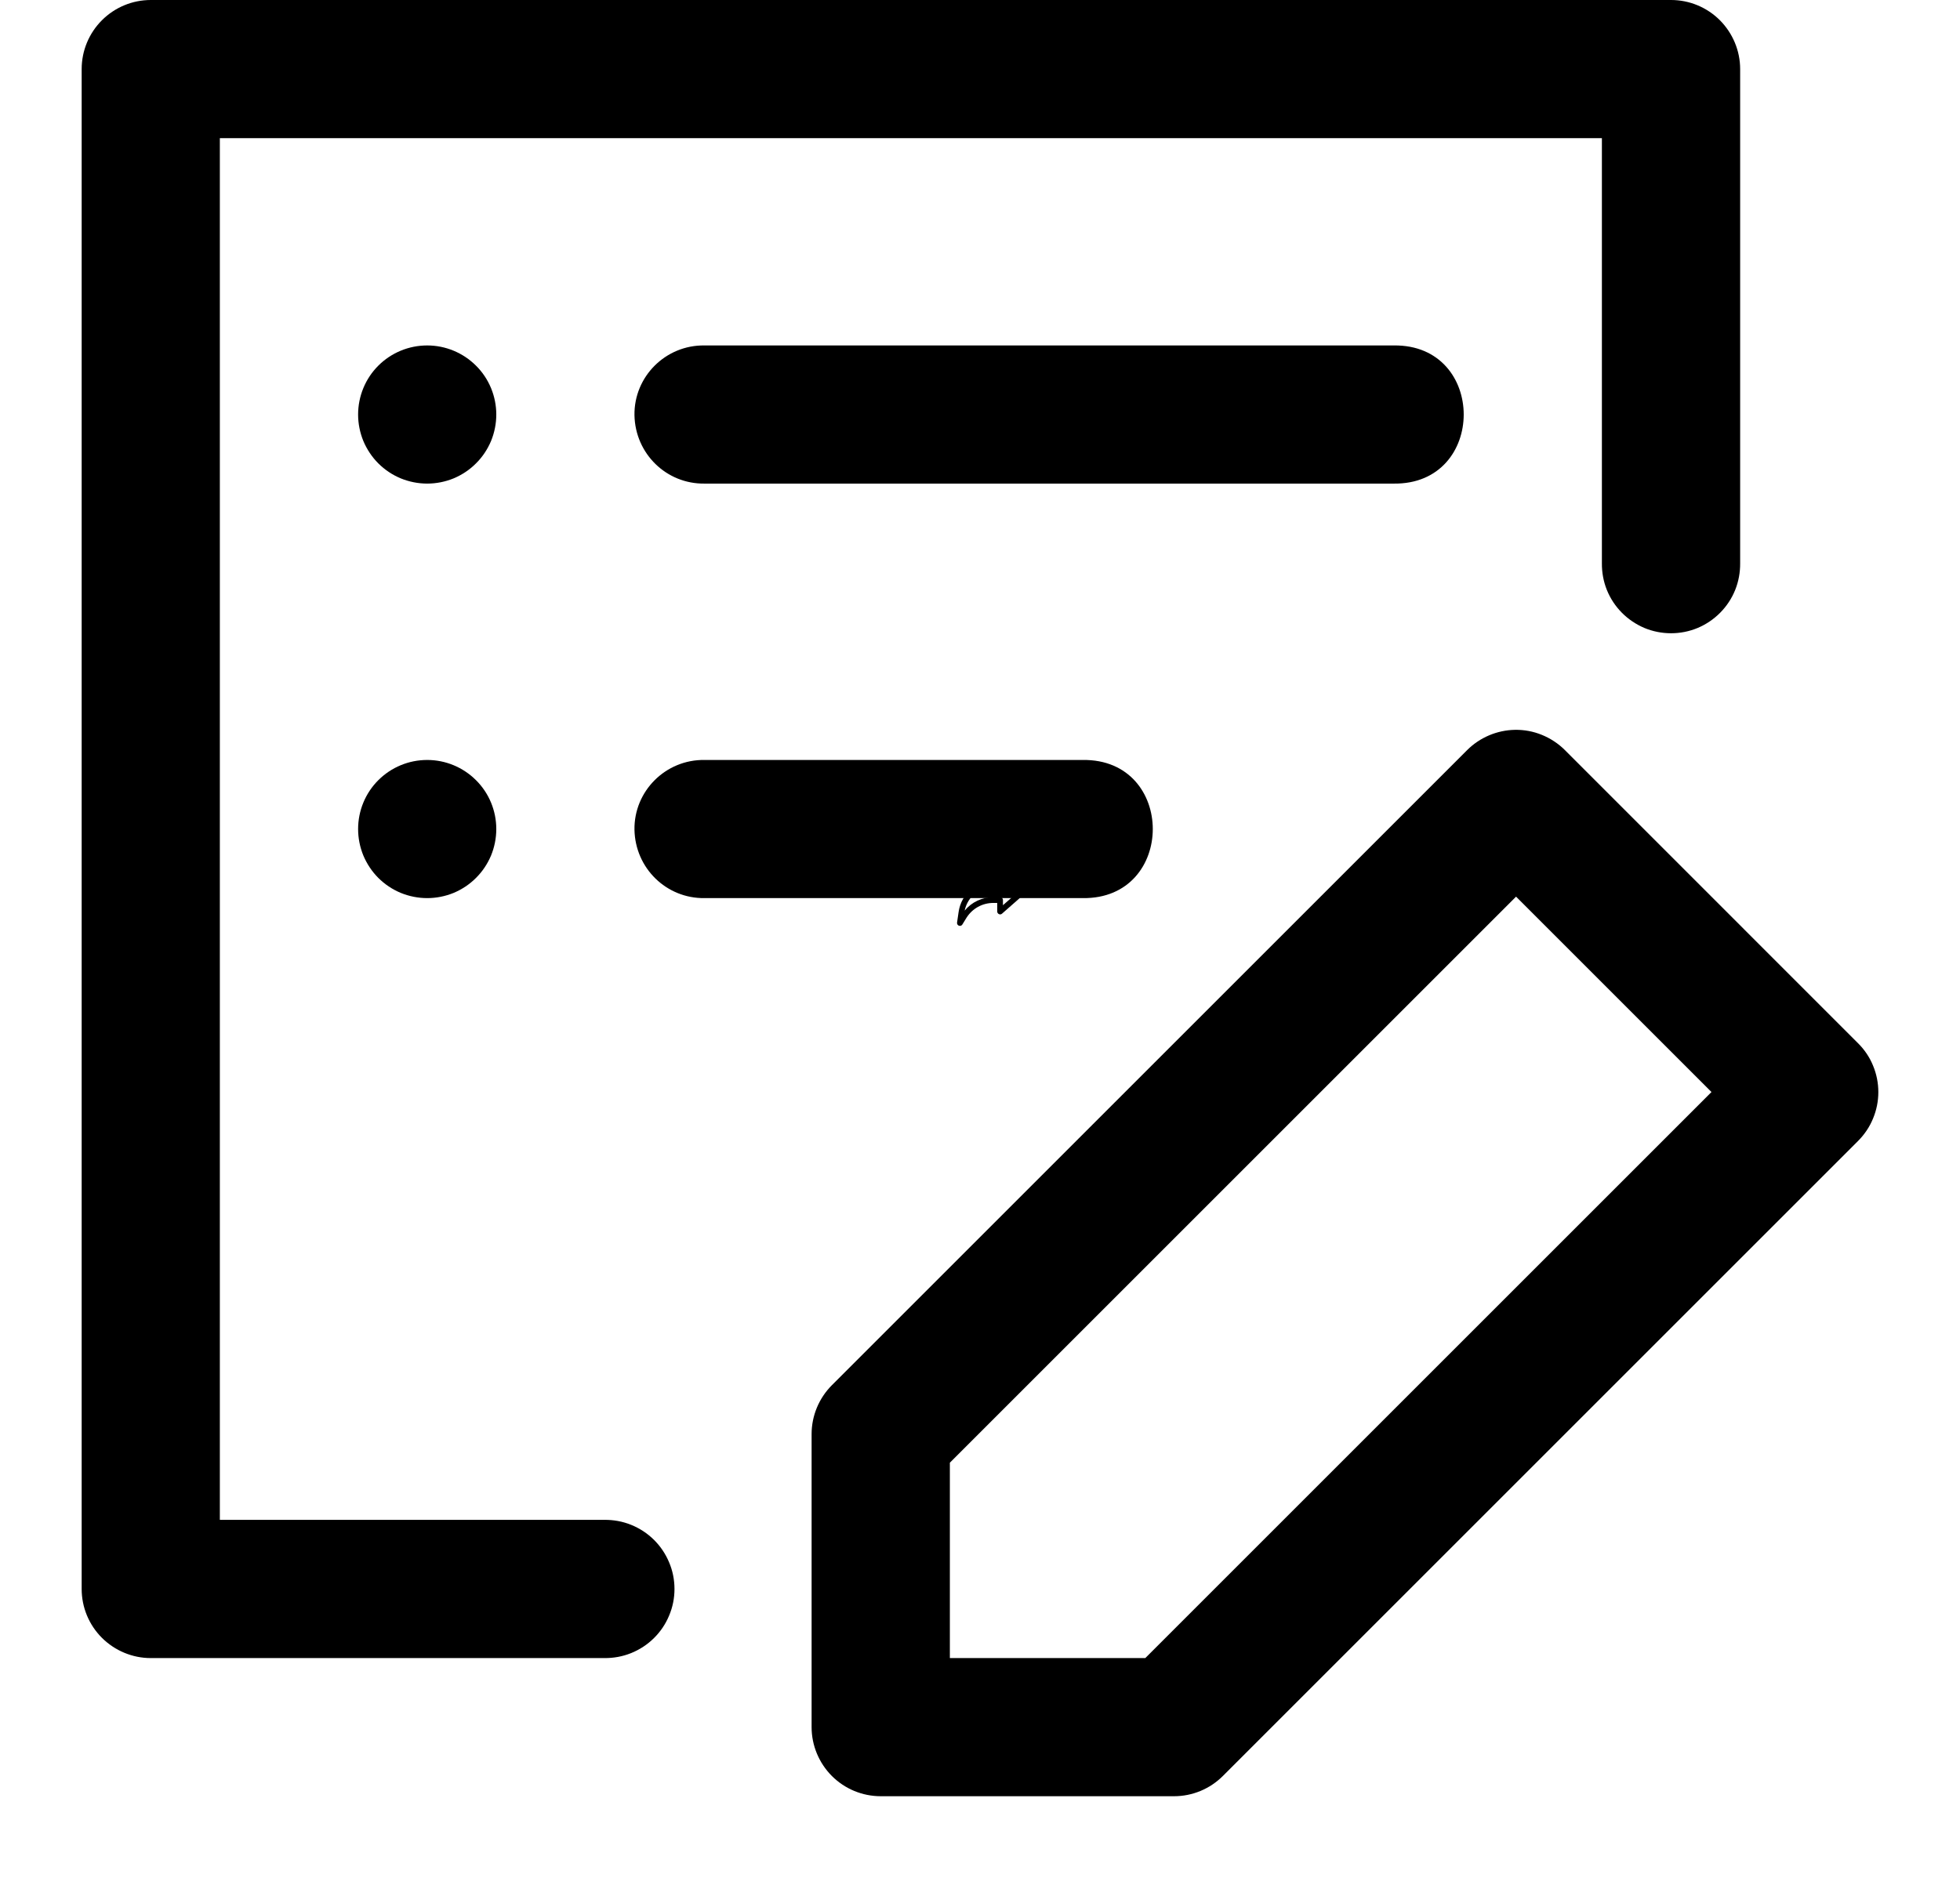 <svg width="24" height="23" viewBox="0 0 24 23" fill="none" xmlns="http://www.w3.org/2000/svg">
<path d="M12.55 10.892L12.269 10.646C12.259 10.636 12.244 10.634 12.232 10.64C12.219 10.646 12.211 10.658 12.211 10.672V10.777H12.19C11.964 10.777 11.77 10.946 11.738 11.17L11.719 11.3C11.717 11.316 11.726 11.332 11.742 11.338C11.746 11.339 11.75 11.34 11.754 11.34C11.766 11.34 11.777 11.334 11.784 11.323L11.835 11.24C11.907 11.127 12.029 11.059 12.164 11.059H12.211V11.164C12.211 11.178 12.219 11.19 12.232 11.196C12.244 11.202 12.259 11.2 12.269 11.191L12.55 10.944C12.558 10.938 12.562 10.928 12.562 10.918C12.562 10.908 12.558 10.898 12.55 10.892ZM12.281 11.087V11.024C12.281 11.004 12.265 10.988 12.246 10.988H12.164C12.026 10.988 11.898 11.049 11.812 11.153C11.85 10.977 12.008 10.848 12.19 10.848H12.246C12.265 10.848 12.281 10.832 12.281 10.812V10.749L12.474 10.918L12.281 11.087Z" fill="black"/>
<path d="M1.846 0C1.622 2.24149e-05 1.407 0.089 1.248 0.248C1.089 0.407 1 0.622 1 0.846V19.462C1 19.686 1.089 19.901 1.248 20.06C1.407 20.218 1.622 20.308 1.846 20.308H7.401C7.513 20.309 7.624 20.289 7.728 20.247C7.832 20.205 7.927 20.143 8.007 20.064C8.087 19.985 8.15 19.892 8.193 19.788C8.237 19.685 8.259 19.574 8.259 19.462C8.259 19.349 8.237 19.238 8.193 19.135C8.15 19.032 8.087 18.938 8.007 18.859C7.927 18.78 7.832 18.718 7.728 18.676C7.624 18.634 7.513 18.614 7.401 18.615H2.692V1.692H19.615V6.898C19.614 7.01 19.634 7.122 19.676 7.226C19.718 7.33 19.78 7.424 19.859 7.504C19.938 7.584 20.032 7.647 20.135 7.691C20.238 7.734 20.349 7.756 20.462 7.756C20.574 7.756 20.685 7.734 20.788 7.691C20.892 7.647 20.985 7.584 21.064 7.504C21.143 7.424 21.205 7.33 21.247 7.226C21.289 7.122 21.309 7.01 21.308 6.898V0.846C21.308 0.622 21.218 0.407 21.06 0.248C20.901 0.089 20.686 2.24149e-05 20.462 0H1.846Z" fill="black"/>
<path d="M18.55 8.939C18.331 8.943 18.121 9.032 17.965 9.187L10.186 16.966C10.028 17.125 9.938 17.34 9.938 17.564V21.154C9.938 21.378 10.028 21.593 10.186 21.752C10.345 21.911 10.56 22 10.785 22H14.376C14.6 22 14.815 21.911 14.974 21.752L22.751 13.975C22.83 13.896 22.893 13.803 22.935 13.7C22.978 13.597 23 13.487 23 13.376C23 13.264 22.978 13.154 22.935 13.051C22.893 12.948 22.83 12.855 22.751 12.777L19.162 9.187C19.082 9.107 18.986 9.044 18.881 9.001C18.776 8.958 18.664 8.937 18.55 8.939V8.939ZM18.564 10.982L20.957 13.375L14.024 20.308H11.631V17.915L18.564 10.982Z" fill="black"/>
<path d="M8.627 5.923H17.065C18.209 5.939 18.209 4.215 17.065 4.231H8.627C8.15 4.224 7.762 4.613 7.769 5.085C7.778 5.557 8.16 5.929 8.627 5.923V5.923Z" fill="black"/>
<path d="M8.627 11H13.257C14.402 11.016 14.402 9.292 13.257 9.308H8.627C8.15 9.301 7.762 9.69 7.769 10.162C7.778 10.634 8.16 11.006 8.627 11V11Z" fill="black"/>
<path d="M6.077 5.077C6.077 5.188 6.055 5.298 6.013 5.401C5.97 5.503 5.908 5.597 5.829 5.675C5.751 5.754 5.657 5.816 5.555 5.859C5.452 5.901 5.342 5.923 5.231 5.923C5.12 5.923 5.01 5.901 4.907 5.859C4.804 5.816 4.711 5.754 4.632 5.675C4.554 5.597 4.492 5.503 4.449 5.401C4.407 5.298 4.385 5.188 4.385 5.077C4.385 4.853 4.474 4.637 4.632 4.479C4.791 4.32 5.006 4.231 5.231 4.231C5.455 4.231 5.67 4.32 5.829 4.479C5.988 4.637 6.077 4.853 6.077 5.077V5.077Z" fill="black"/>
<path d="M6.077 10.154C6.077 10.265 6.055 10.375 6.013 10.478C5.97 10.58 5.908 10.674 5.829 10.752C5.751 10.831 5.657 10.893 5.555 10.936C5.452 10.978 5.342 11 5.231 11C5.12 11 5.01 10.978 4.907 10.936C4.804 10.893 4.711 10.831 4.632 10.752C4.554 10.674 4.492 10.58 4.449 10.478C4.407 10.375 4.385 10.265 4.385 10.154C4.385 9.929 4.474 9.714 4.632 9.556C4.791 9.397 5.006 9.308 5.231 9.308C5.455 9.308 5.67 9.397 5.829 9.556C5.988 9.714 6.077 9.929 6.077 10.154V10.154Z" fill="black"/>
</svg>
